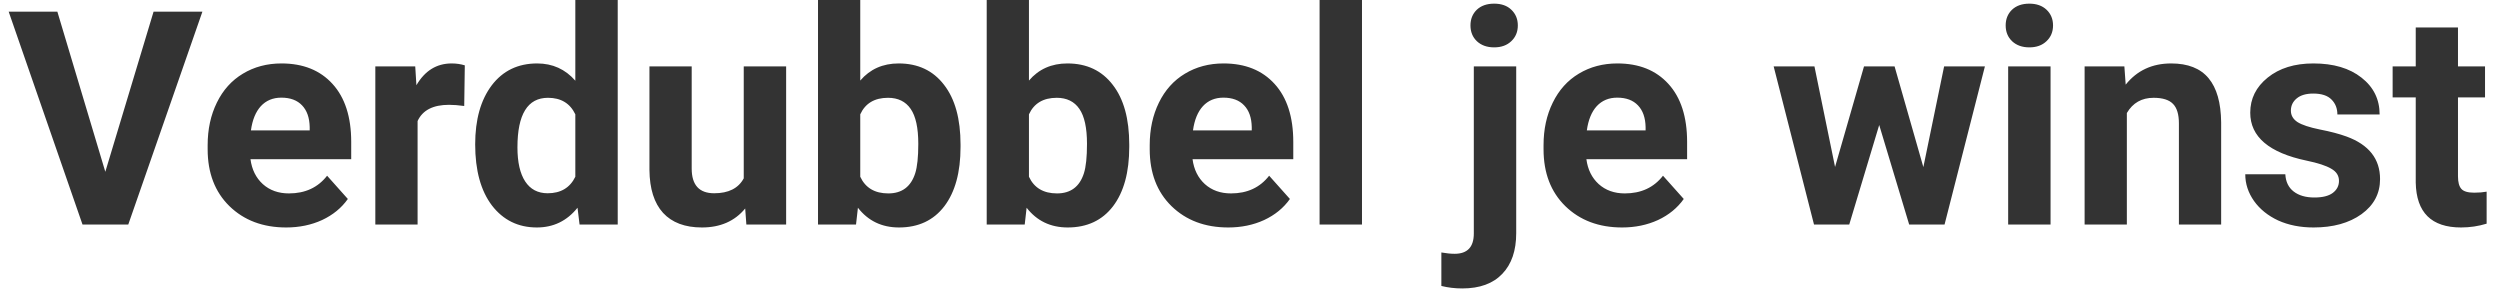 <svg width="167" height="20" viewBox="0 0 167 20" fill="none" xmlns="http://www.w3.org/2000/svg">
<path d="M7.035 11.475L10.258 0.781H13.52L8.568 15H5.512L0.58 0.781H3.832L7.035 11.475ZM19.115 15.195C17.566 15.195 16.303 14.72 15.326 13.77C14.356 12.819 13.871 11.553 13.871 9.971V9.697C13.871 8.636 14.076 7.689 14.486 6.855C14.896 6.016 15.476 5.371 16.225 4.922C16.98 4.466 17.839 4.238 18.803 4.238C20.248 4.238 21.384 4.694 22.211 5.605C23.044 6.517 23.461 7.809 23.461 9.482V10.635H16.732C16.824 11.325 17.097 11.878 17.553 12.295C18.015 12.712 18.598 12.92 19.301 12.92C20.388 12.92 21.238 12.526 21.85 11.738L23.236 13.291C22.813 13.89 22.24 14.359 21.518 14.697C20.795 15.029 19.994 15.195 19.115 15.195ZM18.793 6.523C18.233 6.523 17.777 6.712 17.426 7.09C17.081 7.467 16.859 8.008 16.762 8.711H20.688V8.486C20.674 7.861 20.505 7.38 20.18 7.041C19.854 6.696 19.392 6.523 18.793 6.523ZM31.01 7.08C30.626 7.028 30.287 7.002 29.994 7.002C28.926 7.002 28.227 7.363 27.895 8.086V15H25.072V4.434H27.738L27.816 5.693C28.383 4.723 29.167 4.238 30.17 4.238C30.482 4.238 30.775 4.281 31.049 4.365L31.01 7.08ZM31.742 9.639C31.742 7.992 32.11 6.68 32.846 5.703C33.588 4.727 34.6 4.238 35.883 4.238C36.911 4.238 37.761 4.622 38.432 5.391V0H41.264V15H38.715L38.578 13.877C37.875 14.756 36.97 15.195 35.863 15.195C34.62 15.195 33.62 14.707 32.865 13.73C32.117 12.747 31.742 11.383 31.742 9.639ZM34.565 9.844C34.565 10.833 34.737 11.592 35.082 12.119C35.427 12.646 35.928 12.91 36.586 12.91C37.458 12.91 38.074 12.542 38.432 11.807V7.637C38.08 6.901 37.471 6.533 36.605 6.533C35.245 6.533 34.565 7.637 34.565 9.844ZM49.779 13.926C49.083 14.772 48.119 15.195 46.889 15.195C45.756 15.195 44.89 14.87 44.291 14.219C43.699 13.568 43.396 12.614 43.383 11.357V4.434H46.205V11.26C46.205 12.36 46.706 12.91 47.709 12.91C48.666 12.91 49.324 12.578 49.682 11.914V4.434H52.514V15H49.857L49.779 13.926ZM64.164 9.814C64.164 11.507 63.803 12.829 63.08 13.779C62.357 14.723 61.348 15.195 60.053 15.195C58.907 15.195 57.992 14.756 57.309 13.877L57.182 15H54.643V0H57.465V5.381C58.116 4.619 58.972 4.238 60.033 4.238C61.322 4.238 62.331 4.714 63.06 5.664C63.796 6.608 64.164 7.939 64.164 9.658V9.814ZM61.342 9.609C61.342 8.542 61.172 7.764 60.834 7.275C60.495 6.781 59.991 6.533 59.32 6.533C58.422 6.533 57.803 6.901 57.465 7.637V11.807C57.81 12.549 58.435 12.92 59.34 12.92C60.251 12.92 60.85 12.471 61.137 11.572C61.273 11.143 61.342 10.488 61.342 9.609ZM75.434 9.814C75.434 11.507 75.072 12.829 74.35 13.779C73.627 14.723 72.618 15.195 71.322 15.195C70.176 15.195 69.262 14.756 68.578 13.877L68.451 15H65.912V0H68.734V5.381C69.385 4.619 70.242 4.238 71.303 4.238C72.592 4.238 73.601 4.714 74.33 5.664C75.066 6.608 75.434 7.939 75.434 9.658V9.814ZM72.611 9.609C72.611 8.542 72.442 7.764 72.103 7.275C71.765 6.781 71.26 6.533 70.59 6.533C69.691 6.533 69.073 6.901 68.734 7.637V11.807C69.079 12.549 69.704 12.92 70.609 12.92C71.521 12.92 72.12 12.471 72.406 11.572C72.543 11.143 72.611 10.488 72.611 9.609ZM82.045 15.195C80.495 15.195 79.232 14.72 78.256 13.77C77.286 12.819 76.801 11.553 76.801 9.971V9.697C76.801 8.636 77.006 7.689 77.416 6.855C77.826 6.016 78.406 5.371 79.154 4.922C79.909 4.466 80.769 4.238 81.732 4.238C83.178 4.238 84.314 4.694 85.141 5.605C85.974 6.517 86.391 7.809 86.391 9.482V10.635H79.662C79.753 11.325 80.027 11.878 80.482 12.295C80.945 12.712 81.527 12.92 82.231 12.92C83.318 12.92 84.167 12.526 84.779 11.738L86.166 13.291C85.743 13.89 85.17 14.359 84.447 14.697C83.725 15.029 82.924 15.195 82.045 15.195ZM81.723 6.523C81.163 6.523 80.707 6.712 80.356 7.09C80.01 7.467 79.789 8.008 79.691 8.711H83.617V8.486C83.604 7.861 83.435 7.38 83.109 7.041C82.784 6.696 82.322 6.523 81.723 6.523ZM90.981 15H88.148V0H90.981V15ZM101.283 4.434V15.576C101.283 16.741 100.974 17.646 100.355 18.291C99.737 18.942 98.845 19.268 97.68 19.268C97.191 19.268 96.726 19.212 96.283 19.102V16.865C96.622 16.924 96.918 16.953 97.172 16.953C98.025 16.953 98.451 16.501 98.451 15.596V4.434H101.283ZM98.227 1.699C98.227 1.276 98.367 0.928 98.647 0.654C98.933 0.381 99.32 0.244 99.809 0.244C100.297 0.244 100.681 0.381 100.961 0.654C101.247 0.928 101.391 1.276 101.391 1.699C101.391 2.129 101.244 2.48 100.951 2.754C100.665 3.027 100.284 3.164 99.809 3.164C99.333 3.164 98.949 3.027 98.656 2.754C98.37 2.48 98.227 2.129 98.227 1.699ZM108.354 15.195C106.804 15.195 105.541 14.72 104.564 13.77C103.594 12.819 103.109 11.553 103.109 9.971V9.697C103.109 8.636 103.314 7.689 103.725 6.855C104.135 6.016 104.714 5.371 105.463 4.922C106.218 4.466 107.077 4.238 108.041 4.238C109.486 4.238 110.622 4.694 111.449 5.605C112.283 6.517 112.699 7.809 112.699 9.482V10.635H105.971C106.062 11.325 106.335 11.878 106.791 12.295C107.253 12.712 107.836 12.92 108.539 12.92C109.626 12.92 110.476 12.526 111.088 11.738L112.475 13.291C112.051 13.89 111.479 14.359 110.756 14.697C110.033 15.029 109.232 15.195 108.354 15.195ZM108.031 6.523C107.471 6.523 107.016 6.712 106.664 7.09C106.319 7.467 106.098 8.008 106 8.711H109.926V8.486C109.913 7.861 109.743 7.38 109.418 7.041C109.092 6.696 108.63 6.523 108.031 6.523ZM128.48 11.162L129.867 4.434H132.592L129.896 15H127.533L125.531 8.35L123.529 15H121.176L118.48 4.434H121.205L122.582 11.152L124.516 4.434H126.557L128.48 11.162ZM136.977 15H134.145V4.434H136.977V15ZM133.979 1.699C133.979 1.276 134.118 0.928 134.398 0.654C134.685 0.381 135.072 0.244 135.561 0.244C136.042 0.244 136.426 0.381 136.713 0.654C136.999 0.928 137.143 1.276 137.143 1.699C137.143 2.129 136.996 2.48 136.703 2.754C136.417 3.027 136.036 3.164 135.561 3.164C135.085 3.164 134.701 3.027 134.408 2.754C134.122 2.48 133.979 2.129 133.979 1.699ZM141.908 4.434L141.996 5.654C142.751 4.71 143.764 4.238 145.033 4.238C146.153 4.238 146.986 4.567 147.533 5.225C148.08 5.882 148.36 6.865 148.373 8.174V15H145.551V8.242C145.551 7.643 145.421 7.21 145.16 6.943C144.9 6.67 144.467 6.533 143.861 6.533C143.067 6.533 142.471 6.872 142.074 7.549V15H139.252V4.434H141.908ZM156.244 12.08C156.244 11.735 156.072 11.465 155.727 11.27C155.388 11.068 154.841 10.889 154.086 10.732C151.573 10.205 150.316 9.137 150.316 7.529C150.316 6.592 150.704 5.811 151.479 5.186C152.26 4.554 153.279 4.238 154.535 4.238C155.876 4.238 156.947 4.554 157.748 5.186C158.555 5.817 158.959 6.637 158.959 7.646H156.137C156.137 7.243 156.007 6.911 155.746 6.65C155.486 6.383 155.079 6.25 154.525 6.25C154.05 6.25 153.682 6.357 153.422 6.572C153.161 6.787 153.031 7.061 153.031 7.393C153.031 7.705 153.178 7.959 153.471 8.154C153.77 8.343 154.271 8.509 154.975 8.652C155.678 8.789 156.27 8.945 156.752 9.121C158.243 9.668 158.988 10.615 158.988 11.963C158.988 12.926 158.575 13.708 157.748 14.307C156.921 14.899 155.854 15.195 154.545 15.195C153.66 15.195 152.872 15.039 152.182 14.727C151.498 14.408 150.961 13.975 150.57 13.428C150.18 12.874 149.984 12.279 149.984 11.641H152.66C152.686 12.142 152.872 12.526 153.217 12.793C153.562 13.06 154.024 13.193 154.604 13.193C155.144 13.193 155.551 13.092 155.824 12.891C156.104 12.682 156.244 12.412 156.244 12.08ZM164.193 1.836V4.434H166V6.504H164.193V11.777C164.193 12.168 164.268 12.448 164.418 12.617C164.568 12.787 164.854 12.871 165.277 12.871C165.59 12.871 165.867 12.848 166.107 12.803V14.941C165.554 15.111 164.984 15.195 164.398 15.195C162.419 15.195 161.41 14.196 161.371 12.197V6.504H159.828V4.434H161.371V1.836H164.193Z" fill="#333333"/>
</svg>
